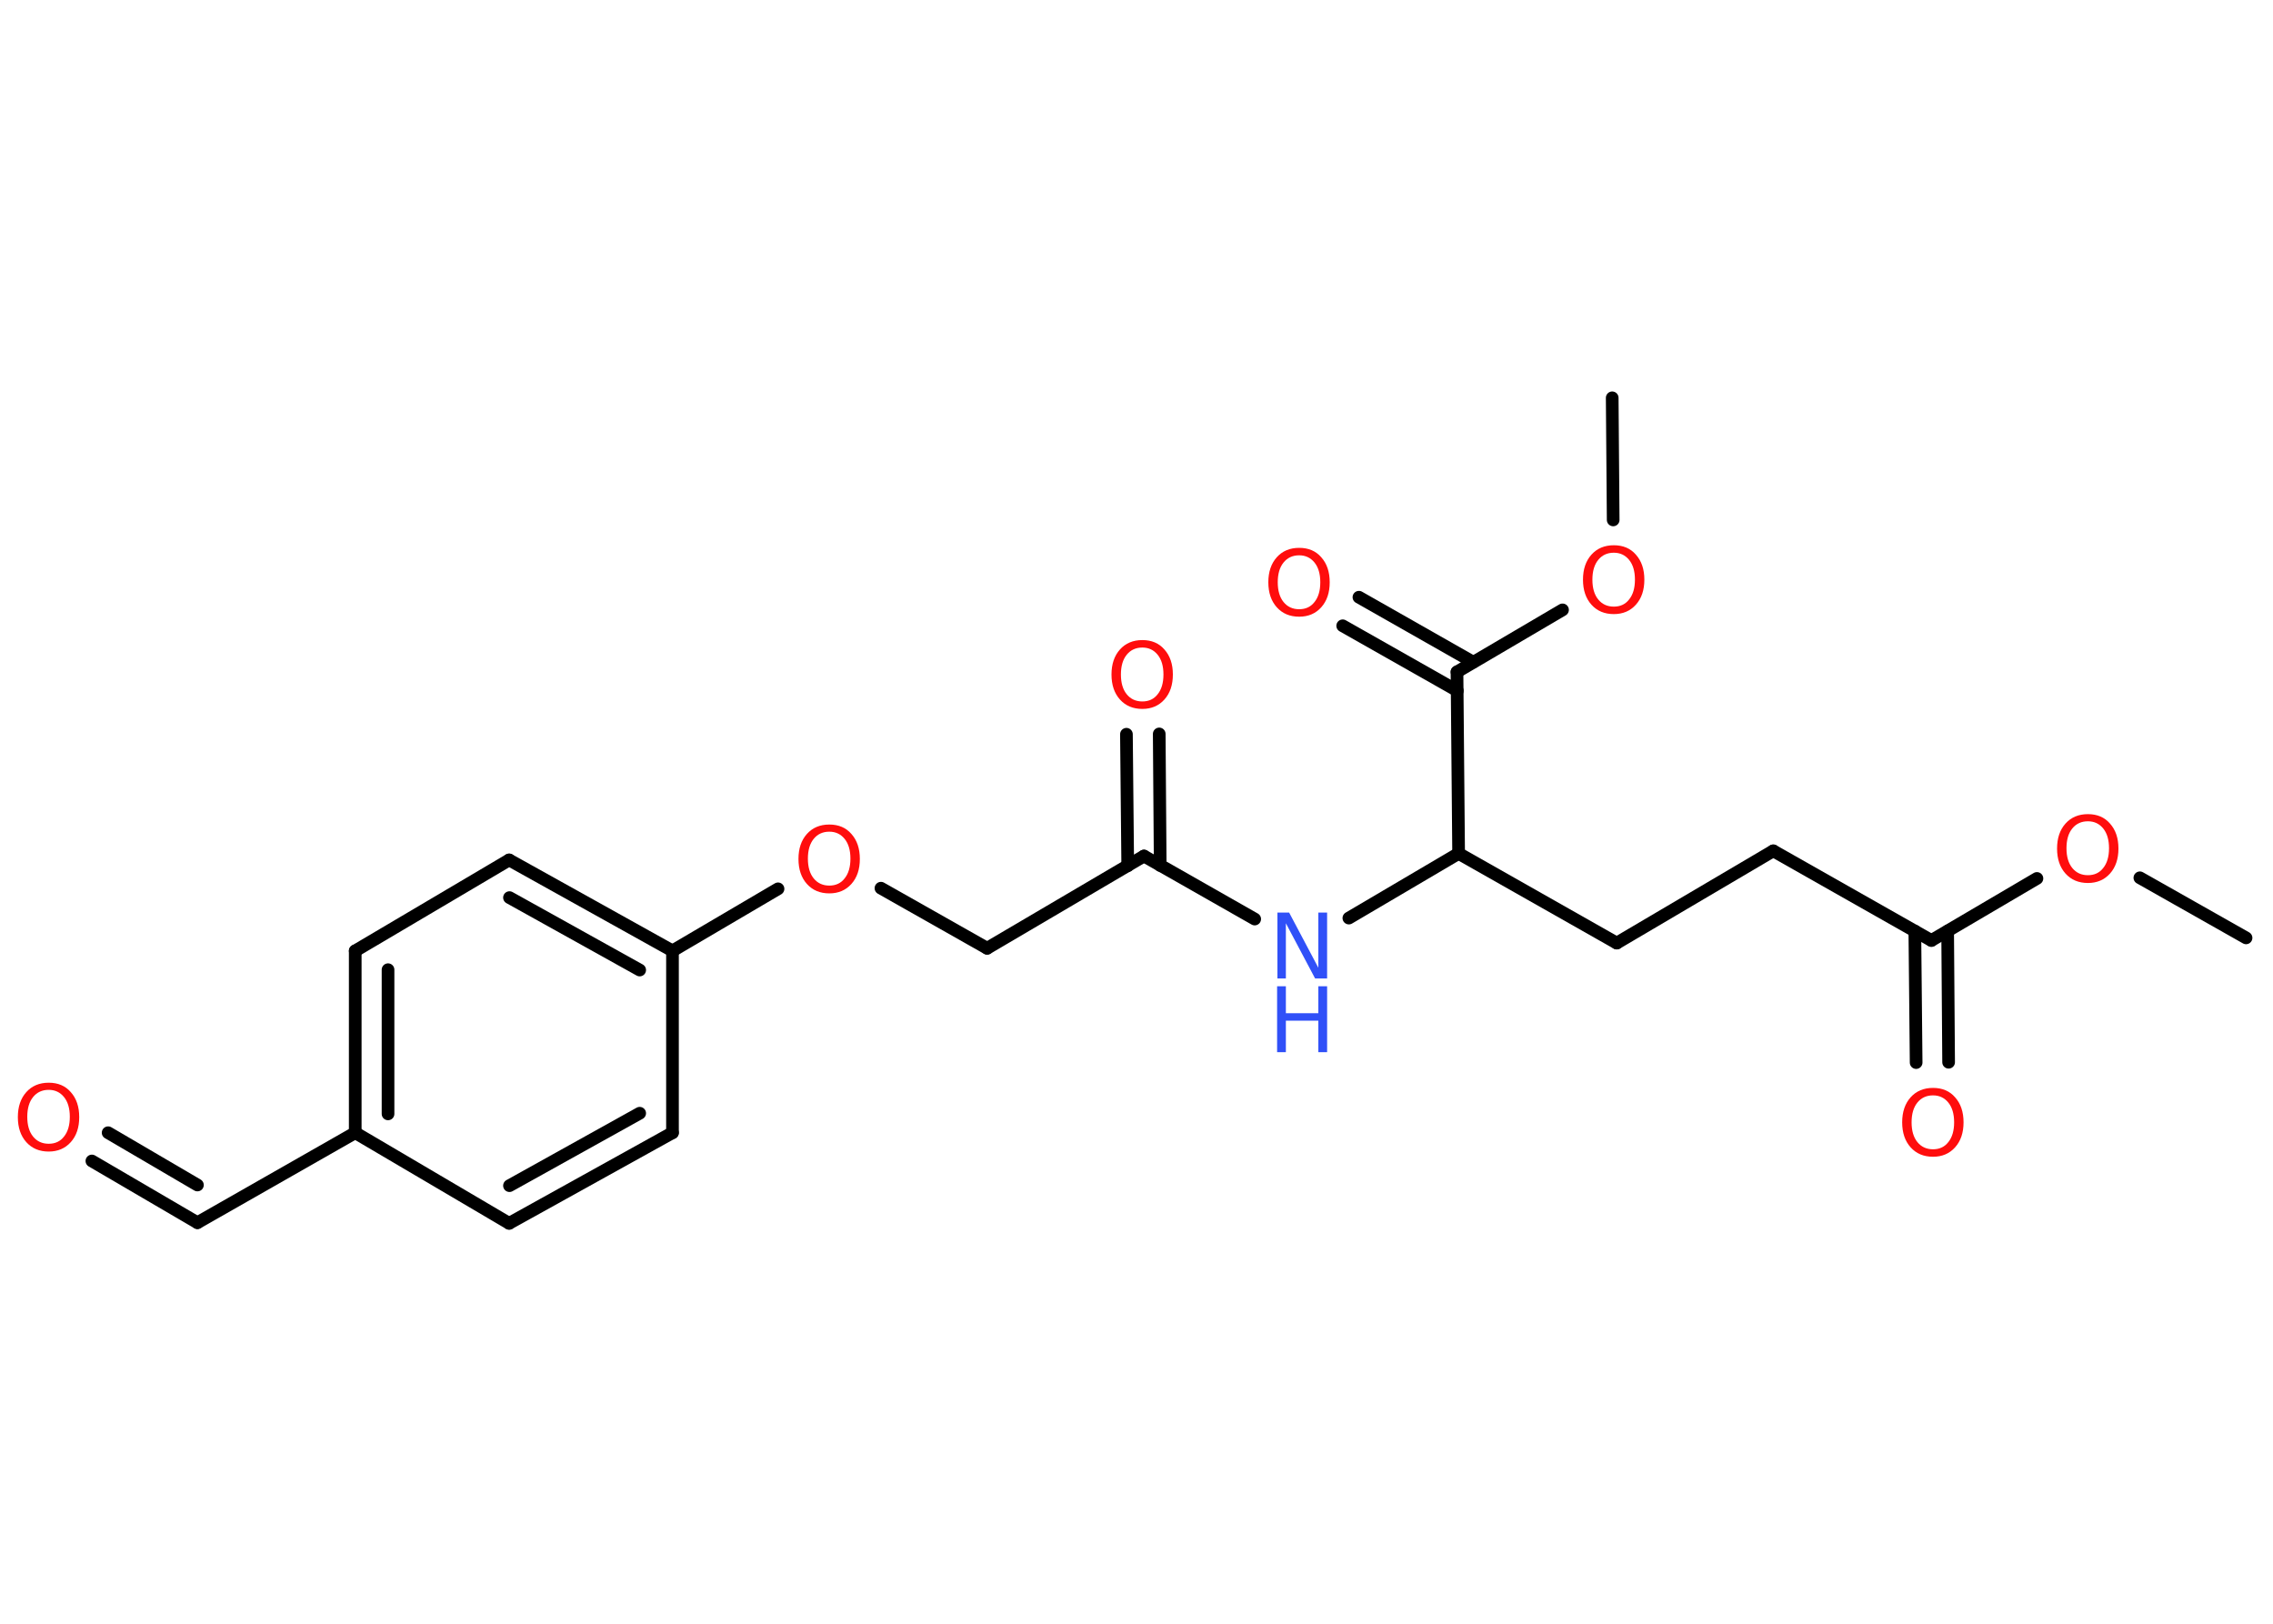 <?xml version='1.0' encoding='UTF-8'?>
<!DOCTYPE svg PUBLIC "-//W3C//DTD SVG 1.1//EN" "http://www.w3.org/Graphics/SVG/1.1/DTD/svg11.dtd">
<svg version='1.2' xmlns='http://www.w3.org/2000/svg' xmlns:xlink='http://www.w3.org/1999/xlink' width='70.0mm' height='50.0mm' viewBox='0 0 70.0 50.0'>
  <desc>Generated by the Chemistry Development Kit (http://github.com/cdk)</desc>
  <g stroke-linecap='round' stroke-linejoin='round' stroke='#000000' stroke-width='.39' fill='#FF0D0D'>
    <rect x='.0' y='.0' width='70.0' height='50.0' fill='#FFFFFF' stroke='none'/>
    <g id='mol1' class='mol'>
      <line id='mol1bnd1' class='bond' x1='69.17' y1='28.88' x2='65.9' y2='27.03'/>
      <line id='mol1bnd2' class='bond' x1='62.73' y1='27.05' x2='59.48' y2='28.96'/>
      <g id='mol1bnd3' class='bond'>
        <line x1='59.98' y1='28.67' x2='60.01' y2='32.71'/>
        <line x1='58.97' y1='28.67' x2='59.01' y2='32.72'/>
      </g>
      <line id='mol1bnd4' class='bond' x1='59.48' y1='28.96' x2='54.61' y2='26.2'/>
      <line id='mol1bnd5' class='bond' x1='54.61' y1='26.2' x2='49.79' y2='29.04'/>
      <line id='mol1bnd6' class='bond' x1='49.79' y1='29.04' x2='44.92' y2='26.28'/>
      <line id='mol1bnd7' class='bond' x1='44.92' y1='26.28' x2='41.54' y2='28.27'/>
      <line id='mol1bnd8' class='bond' x1='38.64' y1='28.3' x2='35.23' y2='26.36'/>
      <g id='mol1bnd9' class='bond'>
        <line x1='34.73' y1='26.66' x2='34.69' y2='22.61'/>
        <line x1='35.73' y1='26.65' x2='35.7' y2='22.6'/>
      </g>
      <line id='mol1bnd10' class='bond' x1='35.23' y1='26.36' x2='30.4' y2='29.2'/>
      <line id='mol1bnd11' class='bond' x1='30.4' y1='29.2' x2='27.13' y2='27.35'/>
      <line id='mol1bnd12' class='bond' x1='23.96' y1='27.37' x2='20.71' y2='29.28'/>
      <g id='mol1bnd13' class='bond'>
        <line x1='20.71' y1='29.28' x2='15.68' y2='26.48'/>
        <line x1='19.7' y1='29.87' x2='15.69' y2='27.64'/>
      </g>
      <line id='mol1bnd14' class='bond' x1='15.68' y1='26.48' x2='10.94' y2='29.28'/>
      <g id='mol1bnd15' class='bond'>
        <line x1='10.94' y1='29.28' x2='10.94' y2='34.88'/>
        <line x1='11.95' y1='29.86' x2='11.95' y2='34.3'/>
      </g>
      <line id='mol1bnd16' class='bond' x1='10.94' y1='34.88' x2='6.08' y2='37.65'/>
      <g id='mol1bnd17' class='bond'>
        <line x1='6.08' y1='37.65' x2='2.83' y2='35.75'/>
        <line x1='6.08' y1='36.49' x2='3.33' y2='34.88'/>
      </g>
      <line id='mol1bnd18' class='bond' x1='10.94' y1='34.88' x2='15.68' y2='37.67'/>
      <g id='mol1bnd19' class='bond'>
        <line x1='15.68' y1='37.67' x2='20.71' y2='34.88'/>
        <line x1='15.69' y1='36.51' x2='19.7' y2='34.28'/>
      </g>
      <line id='mol1bnd20' class='bond' x1='20.71' y1='29.28' x2='20.71' y2='34.88'/>
      <line id='mol1bnd21' class='bond' x1='44.92' y1='26.28' x2='44.87' y2='20.69'/>
      <g id='mol1bnd22' class='bond'>
        <line x1='44.88' y1='21.27' x2='41.35' y2='19.27'/>
        <line x1='45.37' y1='20.39' x2='41.85' y2='18.39'/>
      </g>
      <line id='mol1bnd23' class='bond' x1='44.87' y1='20.69' x2='48.12' y2='18.78'/>
      <line id='mol1bnd24' class='bond' x1='49.68' y1='16.01' x2='49.65' y2='12.25'/>
      <path id='mol1atm2' class='atom' d='M64.3 25.29q-.3 .0 -.48 .22q-.18 .22 -.18 .61q.0 .39 .18 .61q.18 .22 .48 .22q.3 .0 .47 -.22q.18 -.22 .18 -.61q.0 -.39 -.18 -.61q-.18 -.22 -.47 -.22zM64.3 25.07q.43 .0 .68 .29q.26 .29 .26 .77q.0 .48 -.26 .77q-.26 .29 -.68 .29q-.43 .0 -.69 -.29q-.26 -.29 -.26 -.77q.0 -.48 .26 -.77q.26 -.29 .69 -.29z' stroke='none'/>
      <path id='mol1atm4' class='atom' d='M59.53 33.73q-.3 .0 -.48 .22q-.18 .22 -.18 .61q.0 .39 .18 .61q.18 .22 .48 .22q.3 .0 .47 -.22q.18 -.22 .18 -.61q.0 -.39 -.18 -.61q-.18 -.22 -.47 -.22zM59.53 33.5q.43 .0 .68 .29q.26 .29 .26 .77q.0 .48 -.26 .77q-.26 .29 -.68 .29q-.43 .0 -.69 -.29q-.26 -.29 -.26 -.77q.0 -.48 .26 -.77q.26 -.29 .69 -.29z' stroke='none'/>
      <g id='mol1atm8' class='atom'>
        <path d='M39.33 28.1h.37l.9 1.7v-1.7h.27v2.03h-.37l-.9 -1.7v1.7h-.26v-2.03z' stroke='none' fill='#3050F8'/>
        <path d='M39.33 30.37h.27v.83h1.0v-.83h.27v2.03h-.27v-.97h-1.0v.97h-.27v-2.03z' stroke='none' fill='#3050F8'/>
      </g>
      <path id='mol1atm10' class='atom' d='M35.18 19.94q-.3 .0 -.48 .22q-.18 .22 -.18 .61q.0 .39 .18 .61q.18 .22 .48 .22q.3 .0 .47 -.22q.18 -.22 .18 -.61q.0 -.39 -.18 -.61q-.18 -.22 -.47 -.22zM35.18 19.71q.43 .0 .68 .29q.26 .29 .26 .77q.0 .48 -.26 .77q-.26 .29 -.68 .29q-.43 .0 -.69 -.29q-.26 -.29 -.26 -.77q.0 -.48 .26 -.77q.26 -.29 .69 -.29z' stroke='none'/>
      <path id='mol1atm12' class='atom' d='M25.54 25.61q-.3 .0 -.48 .22q-.18 .22 -.18 .61q.0 .39 .18 .61q.18 .22 .48 .22q.3 .0 .47 -.22q.18 -.22 .18 -.61q.0 -.39 -.18 -.61q-.18 -.22 -.47 -.22zM25.54 25.39q.43 .0 .68 .29q.26 .29 .26 .77q.0 .48 -.26 .77q-.26 .29 -.68 .29q-.43 .0 -.69 -.29q-.26 -.29 -.26 -.77q.0 -.48 .26 -.77q.26 -.29 .69 -.29z' stroke='none'/>
      <path id='mol1atm18' class='atom' d='M1.5 33.56q-.3 .0 -.48 .22q-.18 .22 -.18 .61q.0 .39 .18 .61q.18 .22 .48 .22q.3 .0 .47 -.22q.18 -.22 .18 -.61q.0 -.39 -.18 -.61q-.18 -.22 -.47 -.22zM1.5 33.34q.43 .0 .68 .29q.26 .29 .26 .77q.0 .48 -.26 .77q-.26 .29 -.68 .29q-.43 .0 -.69 -.29q-.26 -.29 -.26 -.77q.0 -.48 .26 -.77q.26 -.29 .69 -.29z' stroke='none'/>
      <path id='mol1atm22' class='atom' d='M40.01 17.1q-.3 .0 -.48 .22q-.18 .22 -.18 .61q.0 .39 .18 .61q.18 .22 .48 .22q.3 .0 .47 -.22q.18 -.22 .18 -.61q.0 -.39 -.18 -.61q-.18 -.22 -.47 -.22zM40.01 16.87q.43 .0 .68 .29q.26 .29 .26 .77q.0 .48 -.26 .77q-.26 .29 -.68 .29q-.43 .0 -.69 -.29q-.26 -.29 -.26 -.77q.0 -.48 .26 -.77q.26 -.29 .69 -.29z' stroke='none'/>
      <path id='mol1atm23' class='atom' d='M49.7 17.02q-.3 .0 -.48 .22q-.18 .22 -.18 .61q.0 .39 .18 .61q.18 .22 .48 .22q.3 .0 .47 -.22q.18 -.22 .18 -.61q.0 -.39 -.18 -.61q-.18 -.22 -.47 -.22zM49.7 16.79q.43 .0 .68 .29q.26 .29 .26 .77q.0 .48 -.26 .77q-.26 .29 -.68 .29q-.43 .0 -.69 -.29q-.26 -.29 -.26 -.77q.0 -.48 .26 -.77q.26 -.29 .69 -.29z' stroke='none'/>
    </g>
  </g>
</svg>
